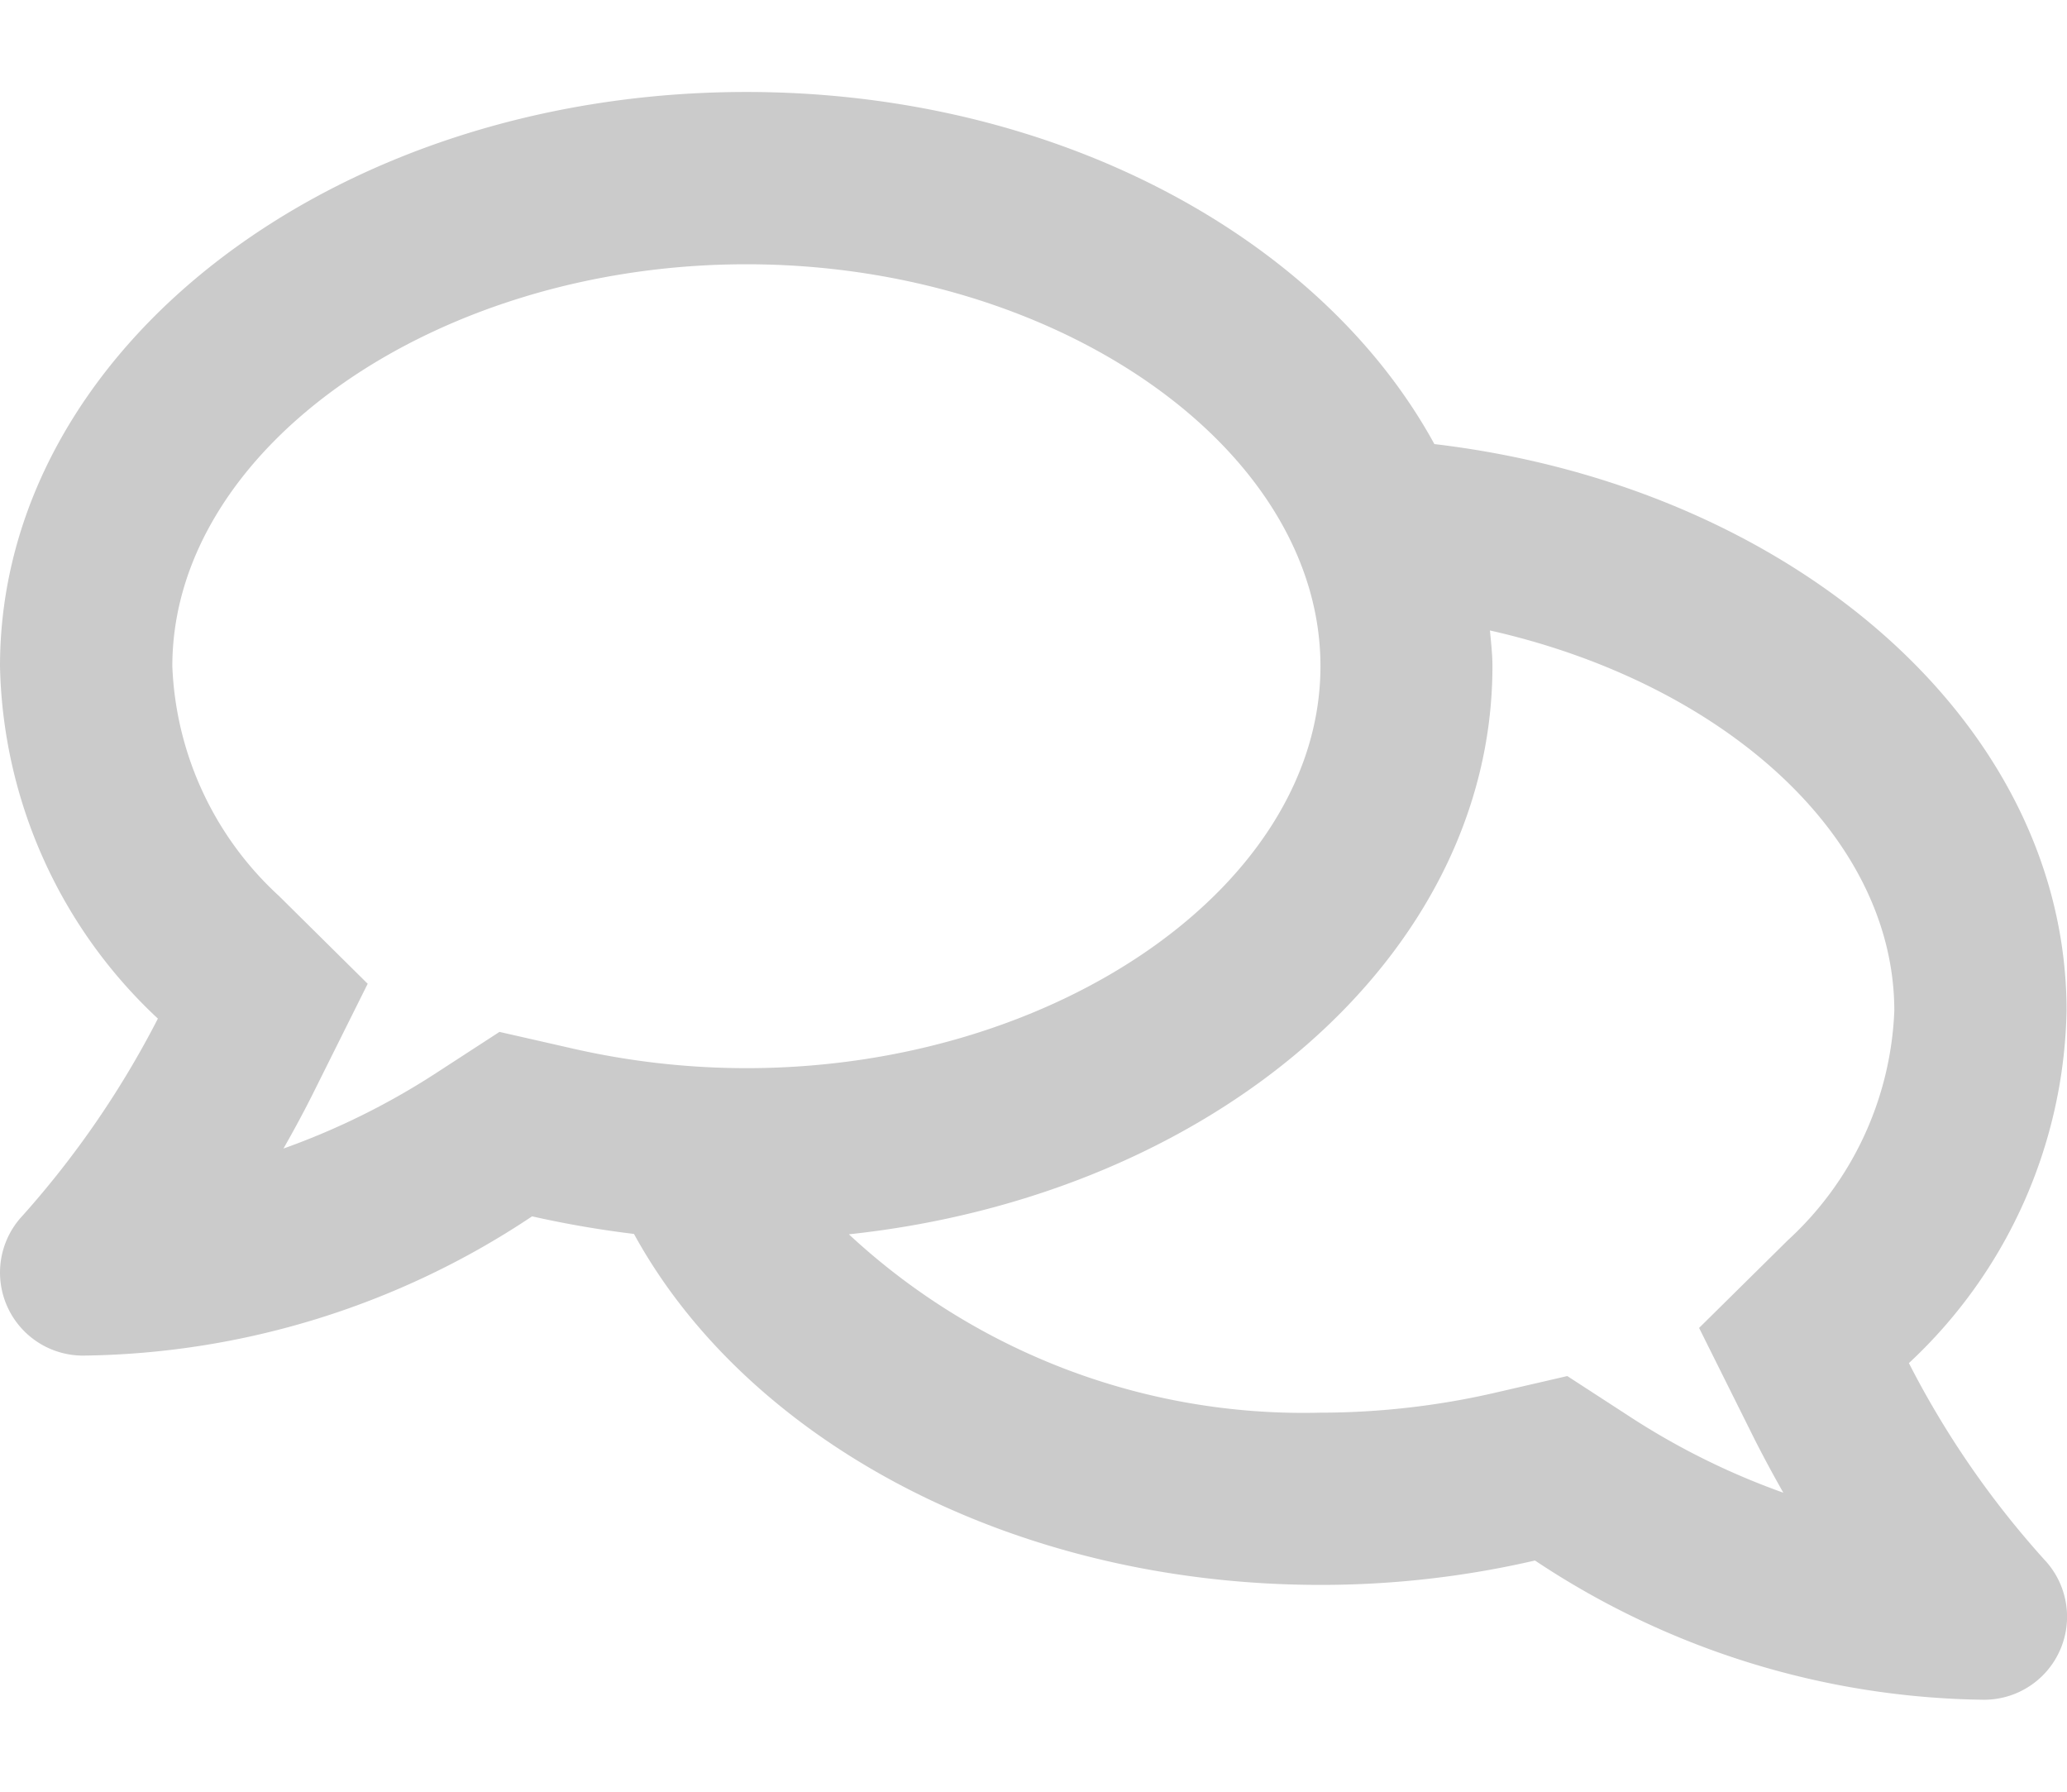 <svg xmlns="http://www.w3.org/2000/svg" xmlns:xlink="http://www.w3.org/1999/xlink" viewBox="0 0 28.906 25.052">
  <defs>
    <style>
      .cls-1, .cls-3 {
        fill: #cbcbcb;
      }

      .cls-1 {
        stroke: #707070;
      }

      .cls-2 {
        clip-path: url(#clip-path);
      }
    </style>
    <clipPath id="clip-path">
      <rect id="Rectangle_243" data-name="Rectangle 243" class="cls-1" width="28.906" height="25.052" transform="translate(12 175)"/>
    </clipPath>
  </defs>
  <g id="messagerie" class="cls-2" transform="translate(-12 -175)">
    <path id="comments" class="cls-3" d="M26.695,19.439A6.909,6.909,0,0,0,28.9,14.512c0-4.014-3.839-7.331-8.841-7.923C18.48,3.7,14.767,1.666,10.437,1.666,4.672,1.666,0,5.259,0,9.695a6.927,6.927,0,0,0,2.208,4.927A13.138,13.138,0,0,1,.316,17.377a1.161,1.161,0,0,0,.843,1.957,11.534,11.534,0,0,0,6.282-1.947,14.3,14.3,0,0,0,1.425.246c1.576,2.88,5.274,4.907,9.6,4.907a13.282,13.282,0,0,0,3-.341,11.561,11.561,0,0,0,6.282,1.947,1.161,1.161,0,0,0,.843-1.957A12.788,12.788,0,0,1,26.695,19.439ZM6.985,14.808l-.858.557a10.21,10.21,0,0,1-2.163,1.074c.135-.236.271-.487.4-.743l.778-1.561L3.9,12.906a4.6,4.6,0,0,1-1.49-3.211c0-3.046,3.678-5.62,8.028-5.62s8.028,2.574,8.028,5.62-3.678,5.62-8.028,5.62a10.934,10.934,0,0,1-2.459-.281l-.994-.226ZM25,17.723l-1.239,1.224.778,1.561c.13.256.266.507.4.743a10.21,10.21,0,0,1-2.163-1.074l-.858-.557-1,.231a10.934,10.934,0,0,1-2.459.281,9.337,9.337,0,0,1-6.588-2.494c5.083-.542,9-3.884,9-7.943,0-.171-.02-.336-.035-.5,3.231.728,5.655,2.85,5.655,5.319A4.6,4.6,0,0,1,25,17.723Z" transform="translate(12 174.62)"/>
  </g>
</svg>
